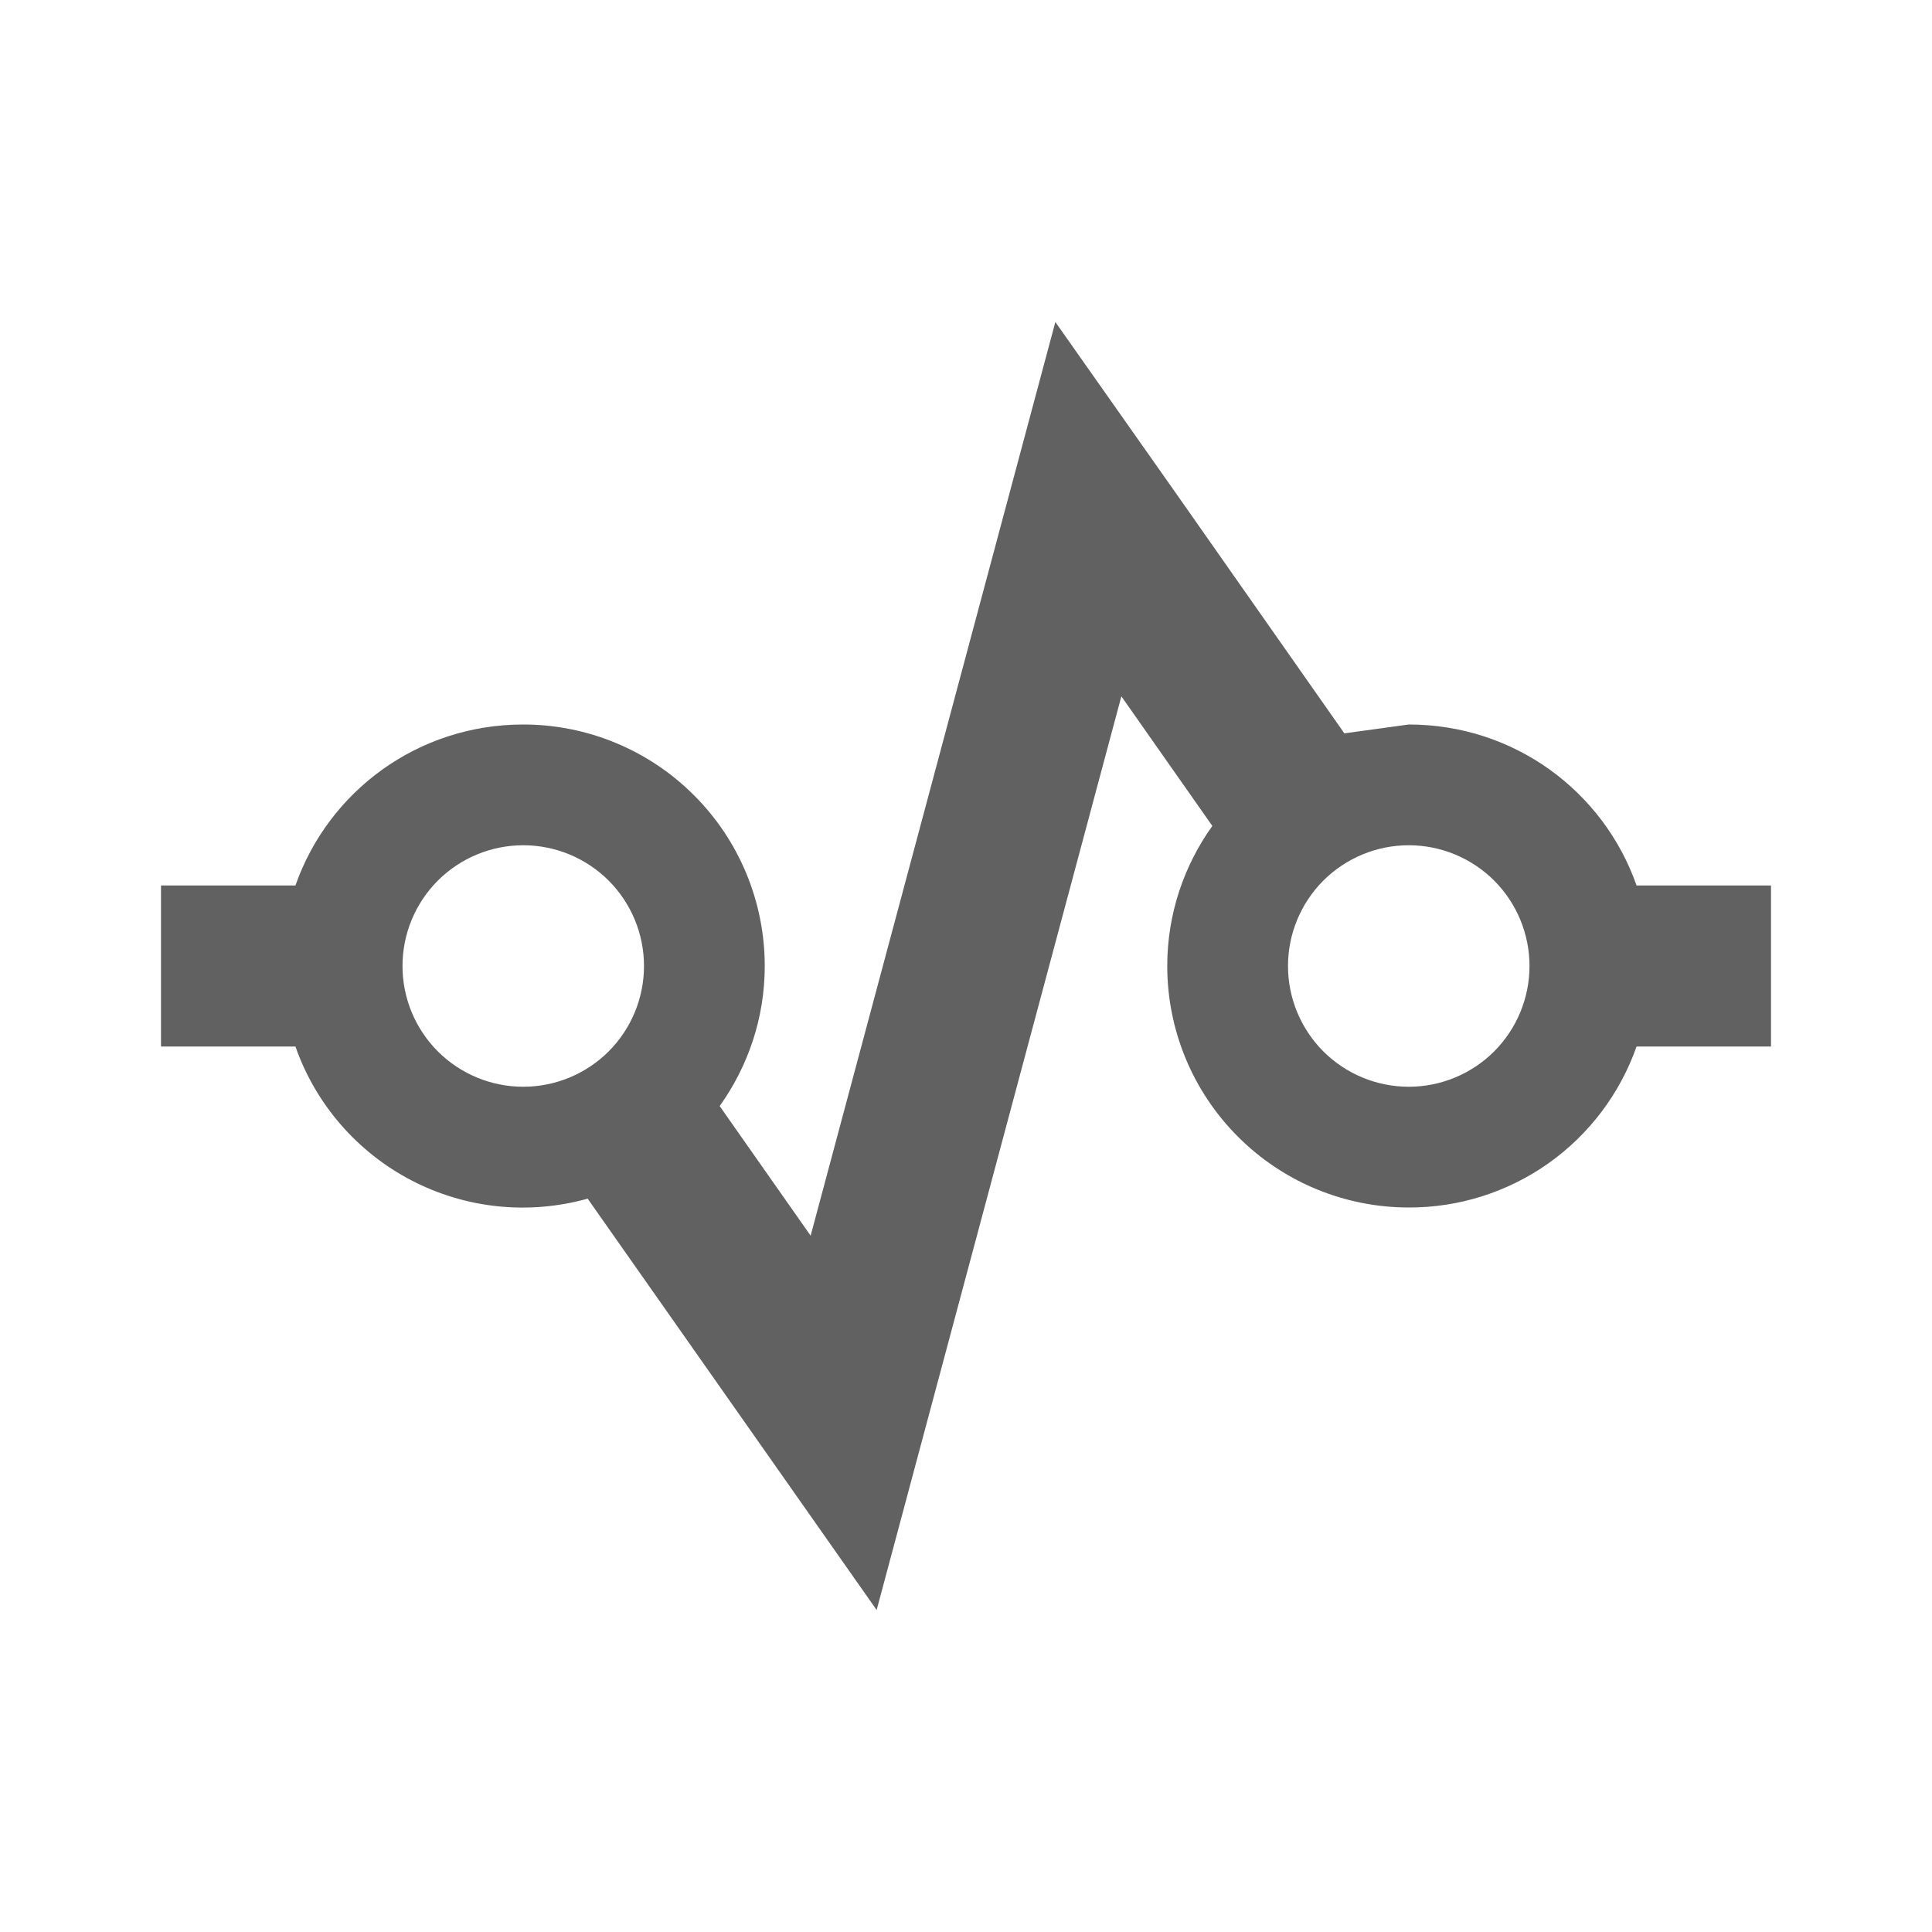 <svg width="24" height="24" viewBox="0 0 24 24" fill="none" xmlns="http://www.w3.org/2000/svg">
<path d="M2 11H3.67C4.08 9.83 5.19 9 6.5 9C7.296 9 8.059 9.316 8.621 9.879C9.184 10.441 9.5 11.204 9.5 12C9.5 12.65 9.29 13.25 8.94 13.74L10.07 15.35L13.11 4L14.61 6.13L16.7 9.11L17.5 9C18.81 9 19.92 9.83 20.33 11H22V13H20.33C20.124 13.586 19.741 14.093 19.234 14.452C18.727 14.81 18.121 15.002 17.5 15C16.704 15 15.941 14.684 15.379 14.121C14.816 13.559 14.5 12.796 14.5 12C14.5 11.35 14.71 10.75 15.06 10.26L13.93 8.65L10.89 20L7.3 14.89C6.568 15.095 5.785 15.014 5.111 14.663C4.437 14.312 3.921 13.717 3.67 13H2V11ZM17.5 10.5C17.102 10.5 16.721 10.658 16.439 10.939C16.158 11.221 16 11.602 16 12C16 12.398 16.158 12.779 16.439 13.061C16.721 13.342 17.102 13.5 17.5 13.5C17.898 13.5 18.279 13.342 18.561 13.061C18.842 12.779 19 12.398 19 12C19 11.602 18.842 11.221 18.561 10.939C18.279 10.658 17.898 10.5 17.5 10.5ZM6.5 10.5C6.102 10.5 5.721 10.658 5.439 10.939C5.158 11.221 5 11.602 5 12C5 12.398 5.158 12.779 5.439 13.061C5.721 13.342 6.102 13.5 6.5 13.5C6.898 13.5 7.279 13.342 7.561 13.061C7.842 12.779 8 12.398 8 12C8 11.602 7.842 11.221 7.561 10.939C7.279 10.658 6.898 10.5 6.5 10.5Z" fill="#616161"/>
</svg>
